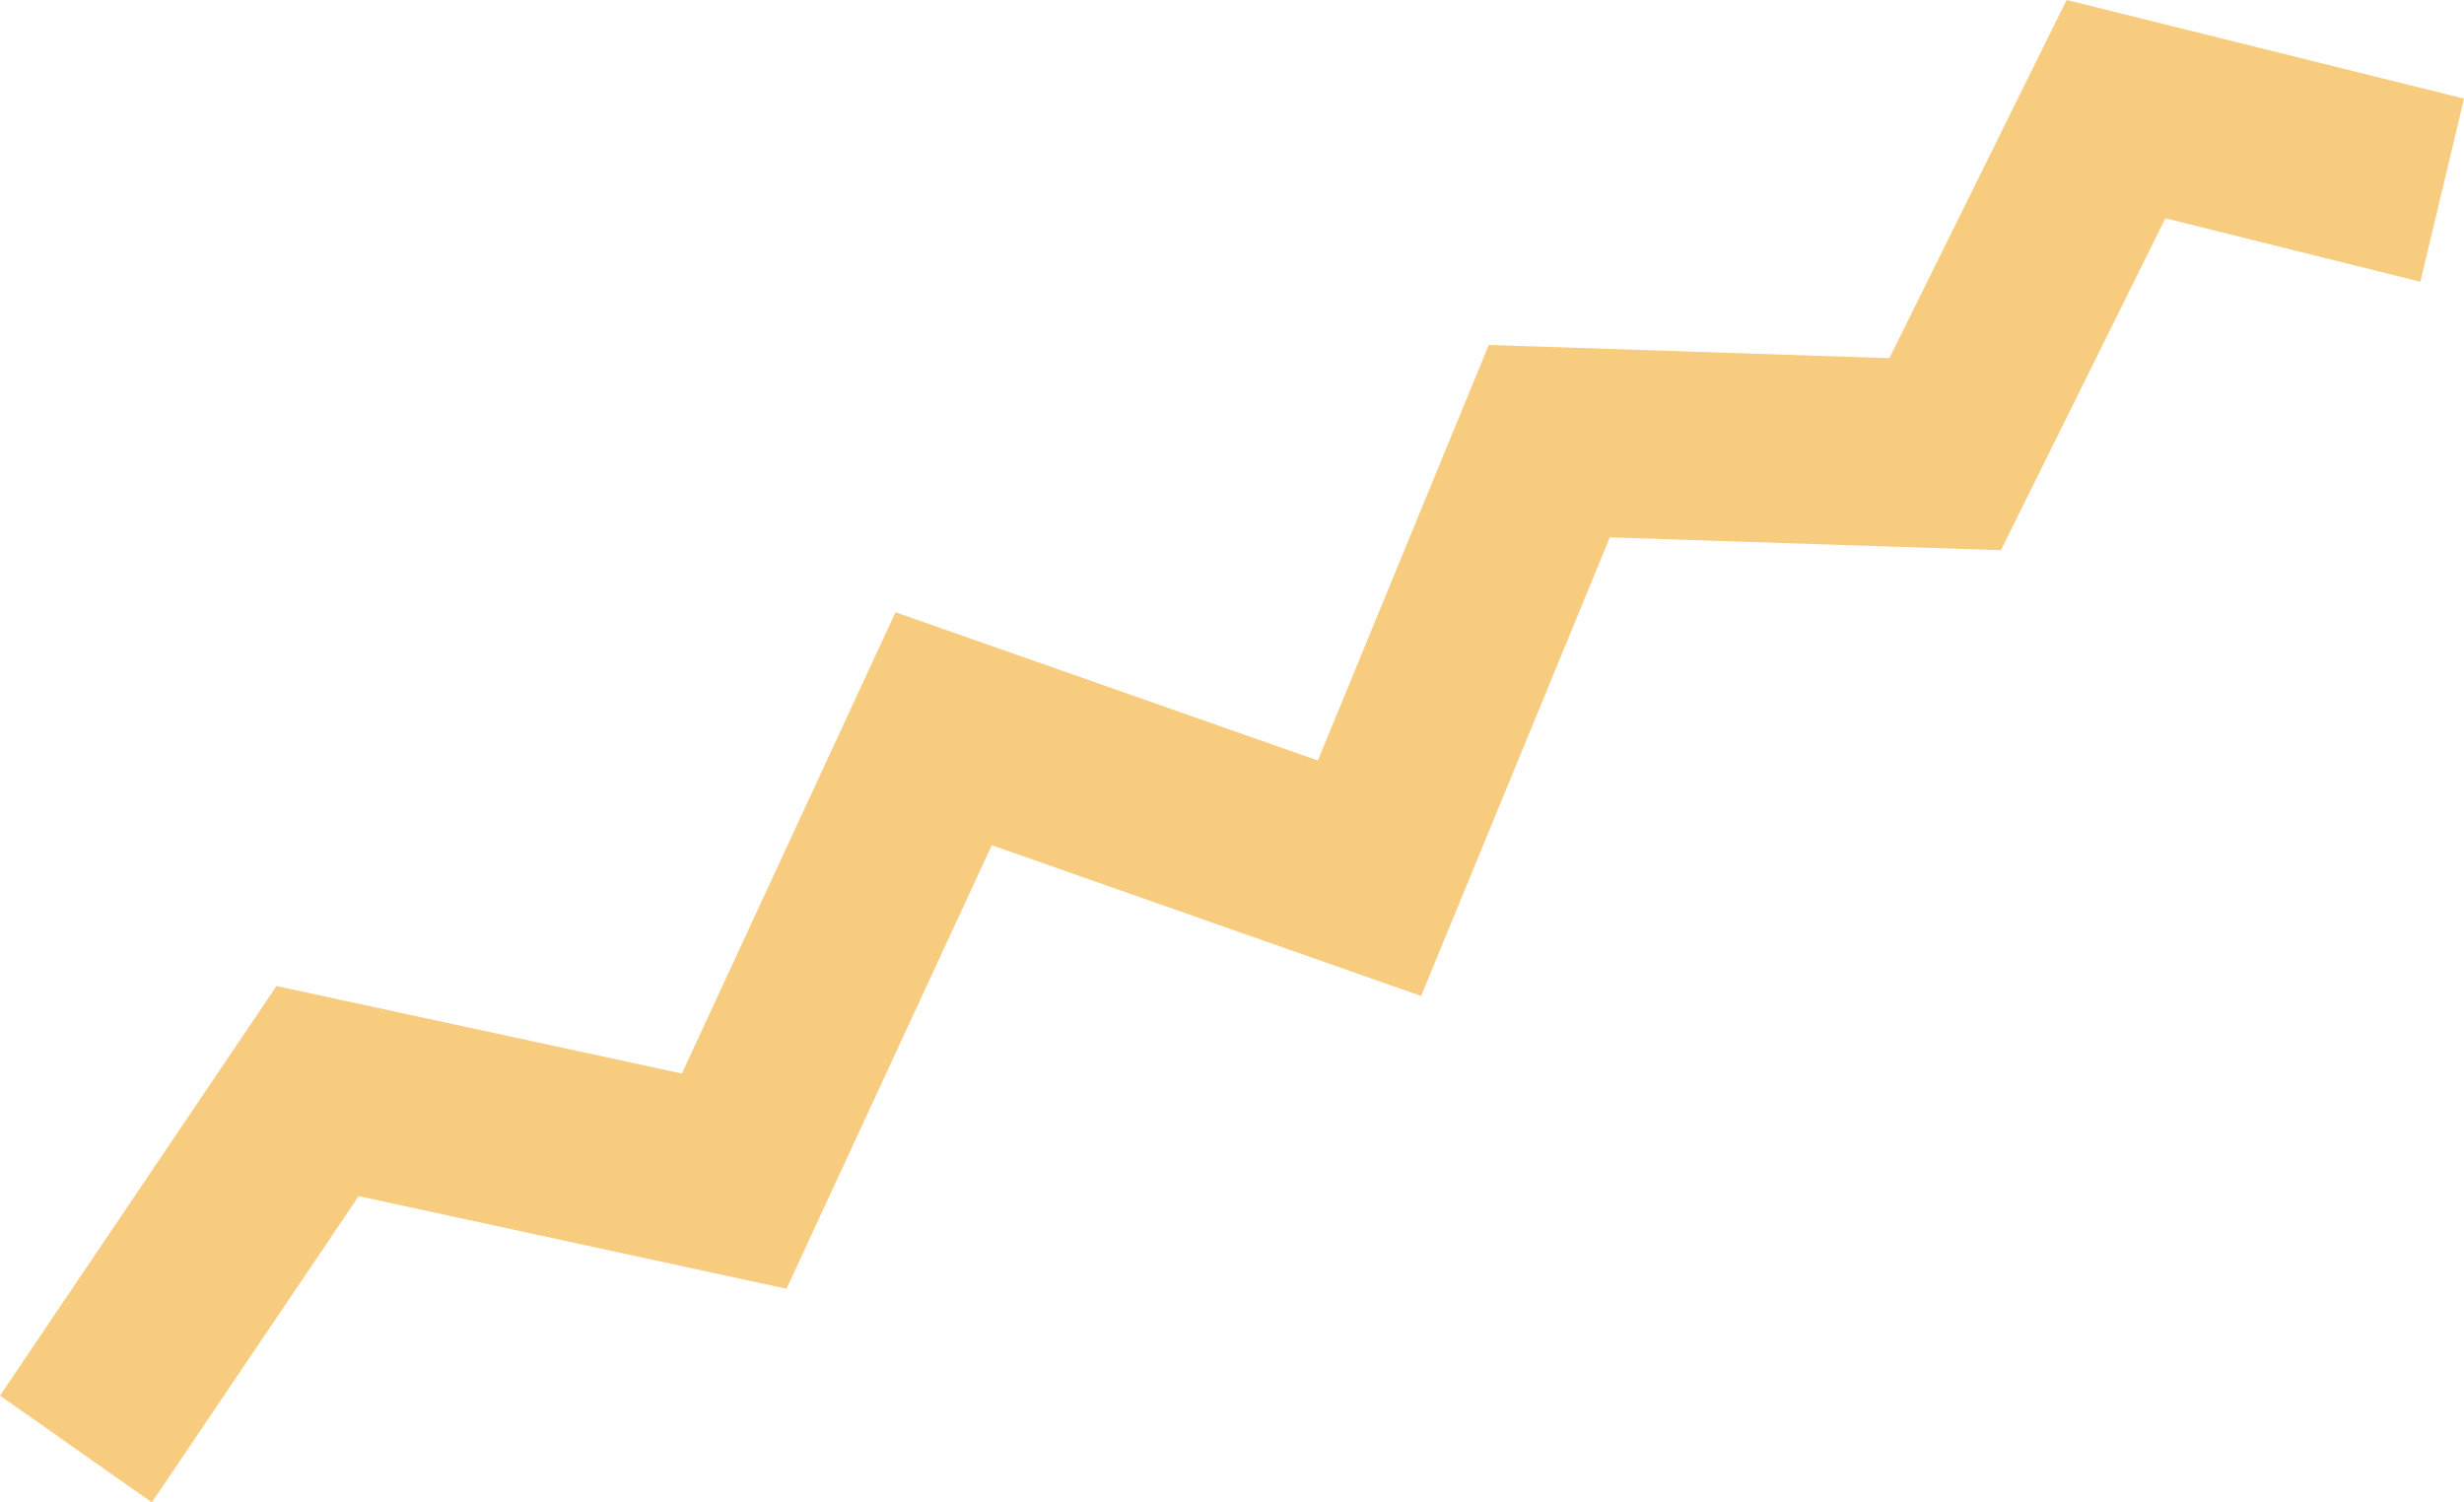 <svg width="41" height="25" viewBox="0 0 41 25" fill="none" xmlns="http://www.w3.org/2000/svg">
<path d="M34.388 0L31.439 5.96L24.773 5.74L21.929 12.655L14.901 10.188L11.346 17.864L4.601 16.408L0 23.223L2.527 25L5.968 19.904L13.087 21.445L16.503 14.064L23.647 16.573L26.787 8.942L33.294 9.156L36.031 3.632L40.274 4.688L41 1.641L34.388 0Z" fill="#F7CC7F"/>
</svg>
